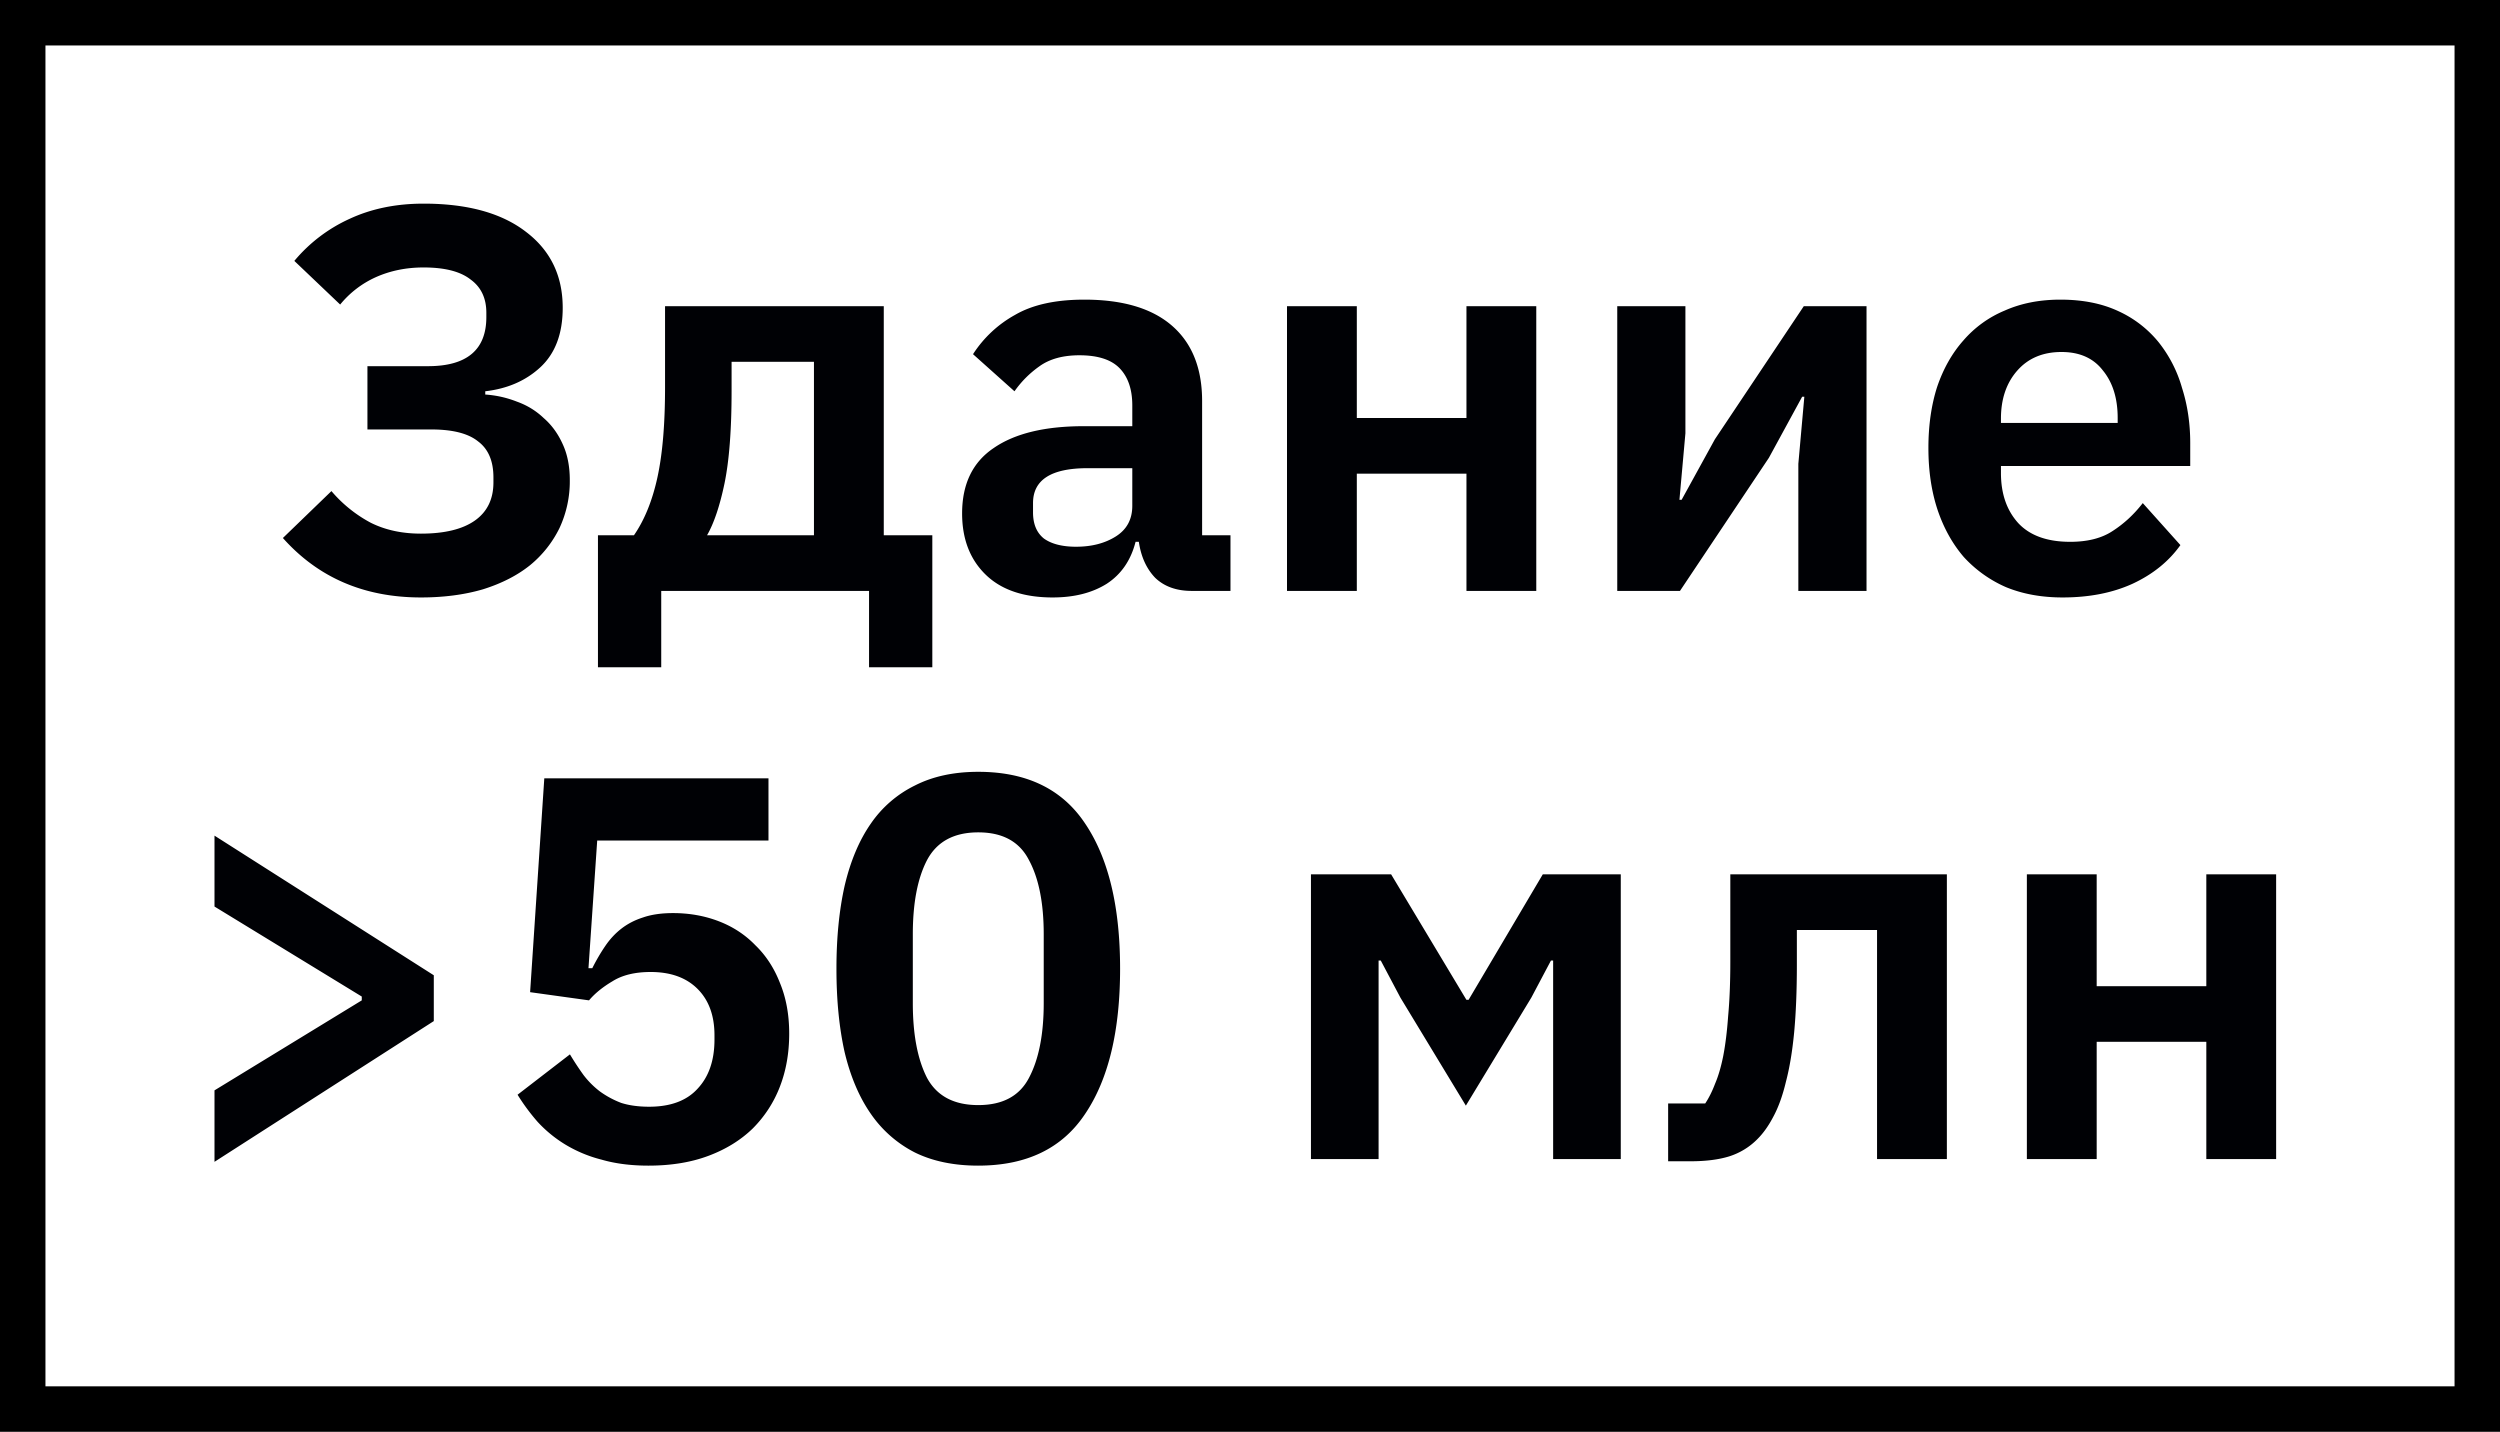 <svg width="110" height="63" fill="none" xmlns="http://www.w3.org/2000/svg"><path fill="#fff" d="M0 0h110v63H0z"/><path d="M18.52 26.288c-2.497 0-4.52-.872-6.073-2.616l2.136-2.064A5.919 5.919 0 0016.311 23c.64.32 1.376.48 2.208.48 1.04 0 1.832-.192 2.376-.576.544-.384.816-.944.816-1.68v-.216c0-.72-.224-1.248-.672-1.584-.432-.352-1.12-.528-2.064-.528h-2.808v-2.784h2.664c1.712 0 2.568-.72 2.568-2.16v-.192c0-.64-.232-1.128-.696-1.464-.448-.352-1.136-.528-2.064-.528-.768 0-1.472.144-2.112.432a4.299 4.299 0 00-1.56 1.2l-2.016-1.92a6.854 6.854 0 012.424-1.848c.96-.448 2.048-.672 3.264-.672 1.936 0 3.44.416 4.512 1.248 1.072.816 1.608 1.928 1.608 3.336 0 1.136-.328 2.008-.984 2.616-.64.592-1.448.944-2.424 1.056v.144c.48.032.944.136 1.392.312.448.16.84.4 1.176.72.352.304.632.688.84 1.152.208.448.312.976.312 1.584a4.86 4.86 0 01-.456 2.112 4.882 4.882 0 01-1.296 1.632c-.56.448-1.248.8-2.064 1.056-.816.24-1.728.36-2.736.36zm7.79-2.736h1.584c.464-.672.808-1.52 1.032-2.544.224-1.024.336-2.344.336-3.96v-3.576h9.624v10.08h2.136v5.808h-2.784V26h-9.144v3.36H26.31v-5.808zm9.504 0V15.92H32.19v1.272c0 1.712-.104 3.072-.312 4.08-.208.992-.464 1.752-.768 2.28h4.704zM52.437 26c-.672 0-1.208-.192-1.608-.576-.384-.4-.624-.928-.72-1.584h-.144c-.208.816-.632 1.432-1.272 1.848-.64.4-1.432.6-2.376.6-1.28 0-2.264-.336-2.952-1.008-.688-.672-1.032-1.568-1.032-2.688 0-1.296.464-2.256 1.392-2.88.928-.64 2.248-.96 3.96-.96h2.136v-.912c0-.704-.184-1.248-.552-1.632-.368-.384-.96-.576-1.776-.576-.72 0-1.304.16-1.752.48-.432.304-.8.672-1.104 1.104l-1.824-1.632a5.183 5.183 0 011.848-1.728c.768-.448 1.784-.672 3.048-.672 1.696 0 2.984.384 3.864 1.152.88.768 1.32 1.872 1.32 3.312v5.904h1.248V26h-1.704zm-5.088-1.944c.688 0 1.272-.152 1.752-.456.48-.304.72-.752.72-1.344V20.6h-1.968c-1.6 0-2.4.512-2.4 1.536v.408c0 .512.16.896.48 1.152.336.24.808.36 1.416.36zm9.279-10.584H59.7v4.92h4.824v-4.92h3.072V26h-3.072v-5.16H59.7V26h-3.072V13.472zm14.53 0h3v5.592l-.263 2.928h.096l1.464-2.664 3.912-5.856h2.76V26h-3v-5.592l.264-2.952h-.096l-1.464 2.688L73.919 26h-2.76V13.472zm19.596 12.816c-.928 0-1.76-.152-2.496-.456a5.496 5.496 0 01-1.848-1.32c-.496-.576-.88-1.264-1.152-2.064-.272-.816-.408-1.728-.408-2.736 0-.992.128-1.888.384-2.688.272-.8.656-1.48 1.152-2.04a4.87 4.87 0 011.824-1.32c.72-.32 1.536-.48 2.448-.48.976 0 1.824.168 2.544.504a4.9 4.9 0 011.776 1.368 5.732 5.732 0 011.032 2.016c.24.752.36 1.56.36 2.424v1.008h-8.328v.312c0 .912.256 1.648.768 2.208.512.544 1.272.816 2.28.816.768 0 1.392-.16 1.872-.48.496-.32.936-.728 1.32-1.224l1.656 1.848c-.512.72-1.216 1.288-2.112 1.704-.88.4-1.904.6-3.072.6zm-.048-10.8c-.816 0-1.464.272-1.944.816-.48.544-.72 1.248-.72 2.112v.192h5.136v-.216c0-.864-.216-1.56-.648-2.088-.416-.544-1.024-.816-1.824-.816zM9.438 47.976l6.48-3.96v-.168l-6.48-3.96v-3.12l9.649 6.144v2.016L9.438 51.12v-3.144zm24.375-10.992h-7.536l-.384 5.616h.168c.176-.352.368-.68.576-.984.208-.304.448-.56.72-.768.272-.208.584-.368.936-.48.368-.128.808-.192 1.32-.192.72 0 1.392.12 2.016.36.624.24 1.16.592 1.608 1.056.464.448.824 1 1.08 1.656.272.656.408 1.4.408 2.232 0 .848-.136 1.624-.408 2.328a5.27 5.27 0 01-1.2 1.848c-.528.512-1.176.912-1.944 1.2-.768.288-1.648.432-2.64.432-.768 0-1.456-.088-2.064-.264a5.856 5.856 0 01-1.608-.672 5.637 5.637 0 01-1.2-.984 8.928 8.928 0 01-.888-1.2l2.304-1.776c.192.32.392.624.6.912.208.272.448.512.72.72.288.208.6.376.936.504.352.112.76.168 1.224.168.944 0 1.656-.264 2.136-.792.496-.528.744-1.248.744-2.16v-.192c0-.864-.248-1.544-.744-2.04s-1.184-.744-2.064-.744c-.688 0-1.248.136-1.68.408-.432.256-.776.536-1.032.84l-2.592-.36.624-9.408h9.864v2.736zm9.23 14.304c-1.071 0-2-.192-2.783-.576a5.238 5.238 0 01-1.944-1.704c-.512-.736-.896-1.64-1.152-2.712-.24-1.072-.36-2.296-.36-3.672 0-1.36.12-2.576.36-3.648.256-1.088.64-2 1.152-2.736a5.037 5.037 0 011.944-1.68c.784-.4 1.712-.6 2.784-.6 2.128 0 3.696.76 4.704 2.28 1.024 1.52 1.536 3.648 1.536 6.384s-.512 4.864-1.536 6.384c-1.008 1.52-2.576 2.28-4.704 2.28zm0-2.664c1.073 0 1.817-.4 2.233-1.2.432-.816.648-1.912.648-3.288v-3.024c0-1.376-.216-2.464-.648-3.264-.416-.816-1.16-1.224-2.232-1.224-1.072 0-1.824.408-2.256 1.224-.416.8-.624 1.888-.624 3.264v3.024c0 1.376.208 2.472.624 3.288.432.8 1.184 1.2 2.256 1.2zm14.64-10.152h3.527l3.312 5.52h.096l3.264-5.52h3.432V51h-2.976v-8.736h-.096l-.864 1.632-2.88 4.752-2.88-4.752-.864-1.632h-.096V51h-2.976V38.472zm15.715 10.08h1.632c.16-.24.304-.528.432-.864.144-.336.264-.744.36-1.224.096-.496.168-1.08.216-1.752.064-.688.096-1.488.096-2.4v-3.84h9.528V51H82.59V40.92h-3.528v1.536c0 1.136-.04 2.128-.12 2.976-.08.832-.2 1.552-.36 2.16-.144.608-.328 1.12-.552 1.536-.208.4-.44.728-.696.984a3.013 3.013 0 01-1.248.768c-.464.144-1.032.216-1.704.216h-.984v-2.544zm15.784-10.08h3.072v4.92h4.824v-4.92h3.072V51h-3.072v-5.16h-4.824V51h-3.072V38.472z" fill="#000105"/><path d="M109 1H1v61h108V1z" stroke="#000" stroke-width="2"/></svg>